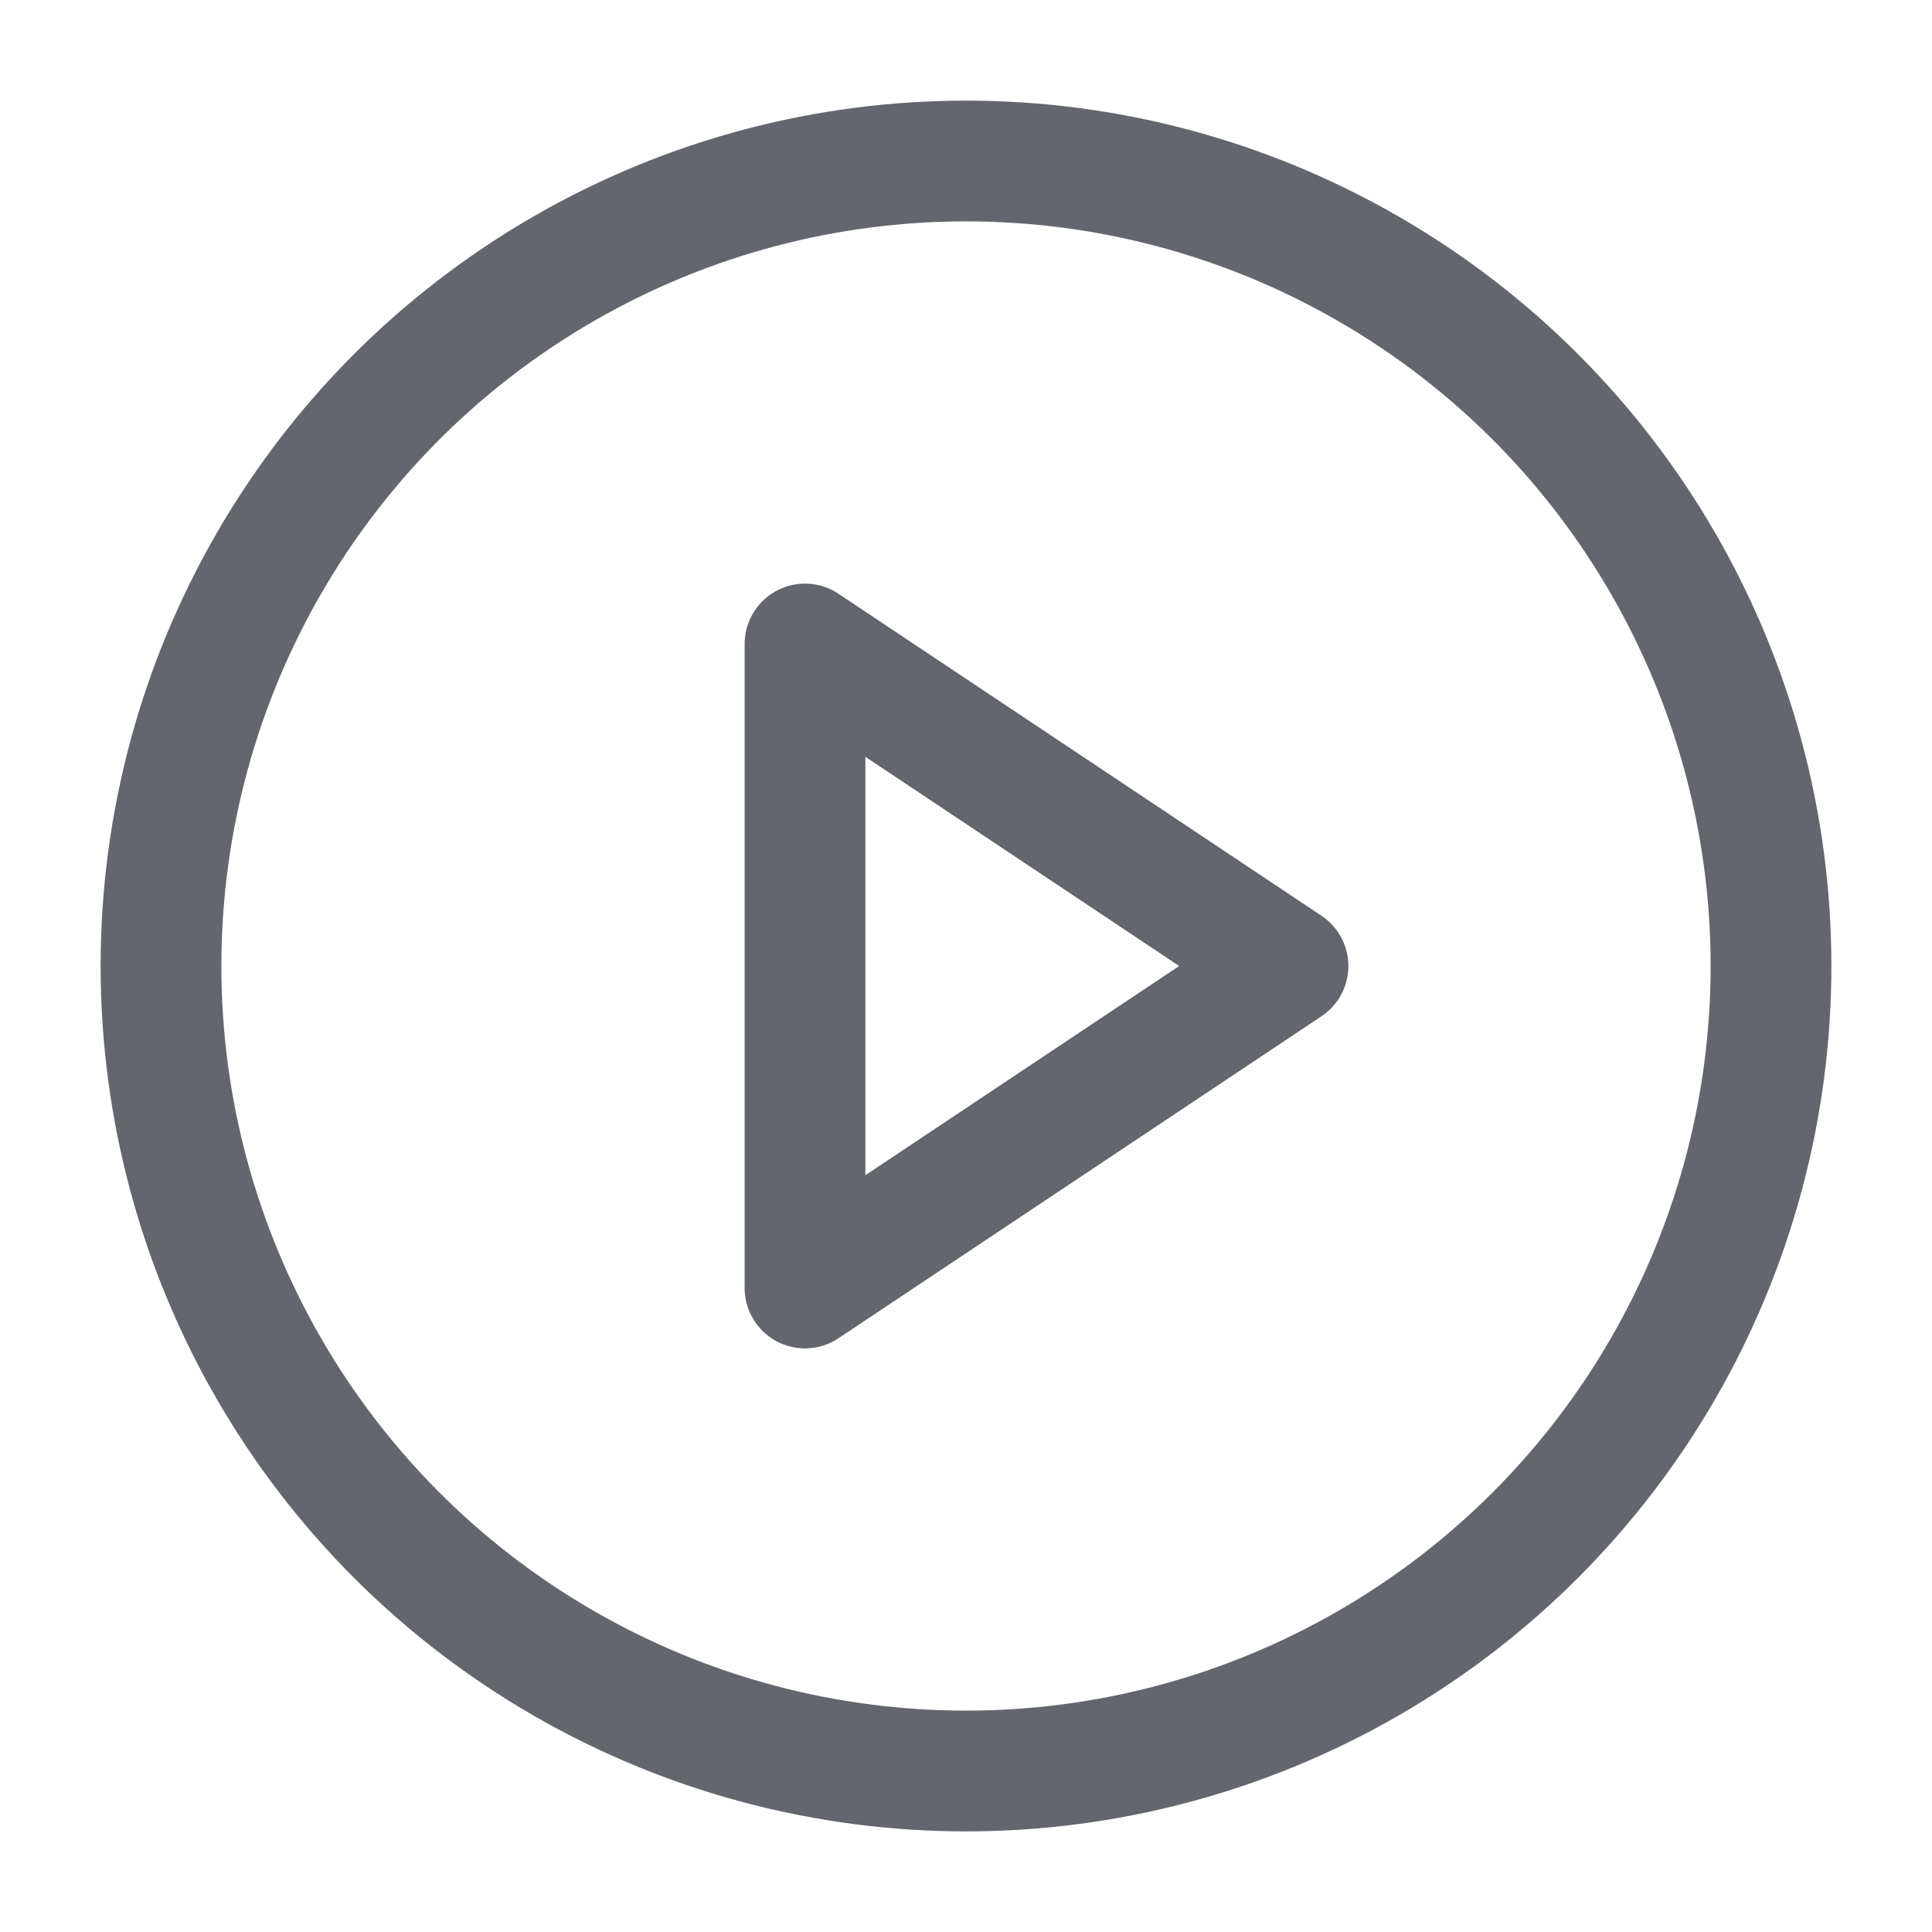 <svg xmlns="http://www.w3.org/2000/svg" width="24" height="24" viewBox="0 0 24 24" fill="none" stroke="#63666c" stroke-width="1.5" stroke-linecap="round" stroke-linejoin="round" class="feather feather-play-circle"><circle cx="12" cy="12" r="10"></circle><polygon points="10 8 16 12 10 16 10 8"></polygon></svg>